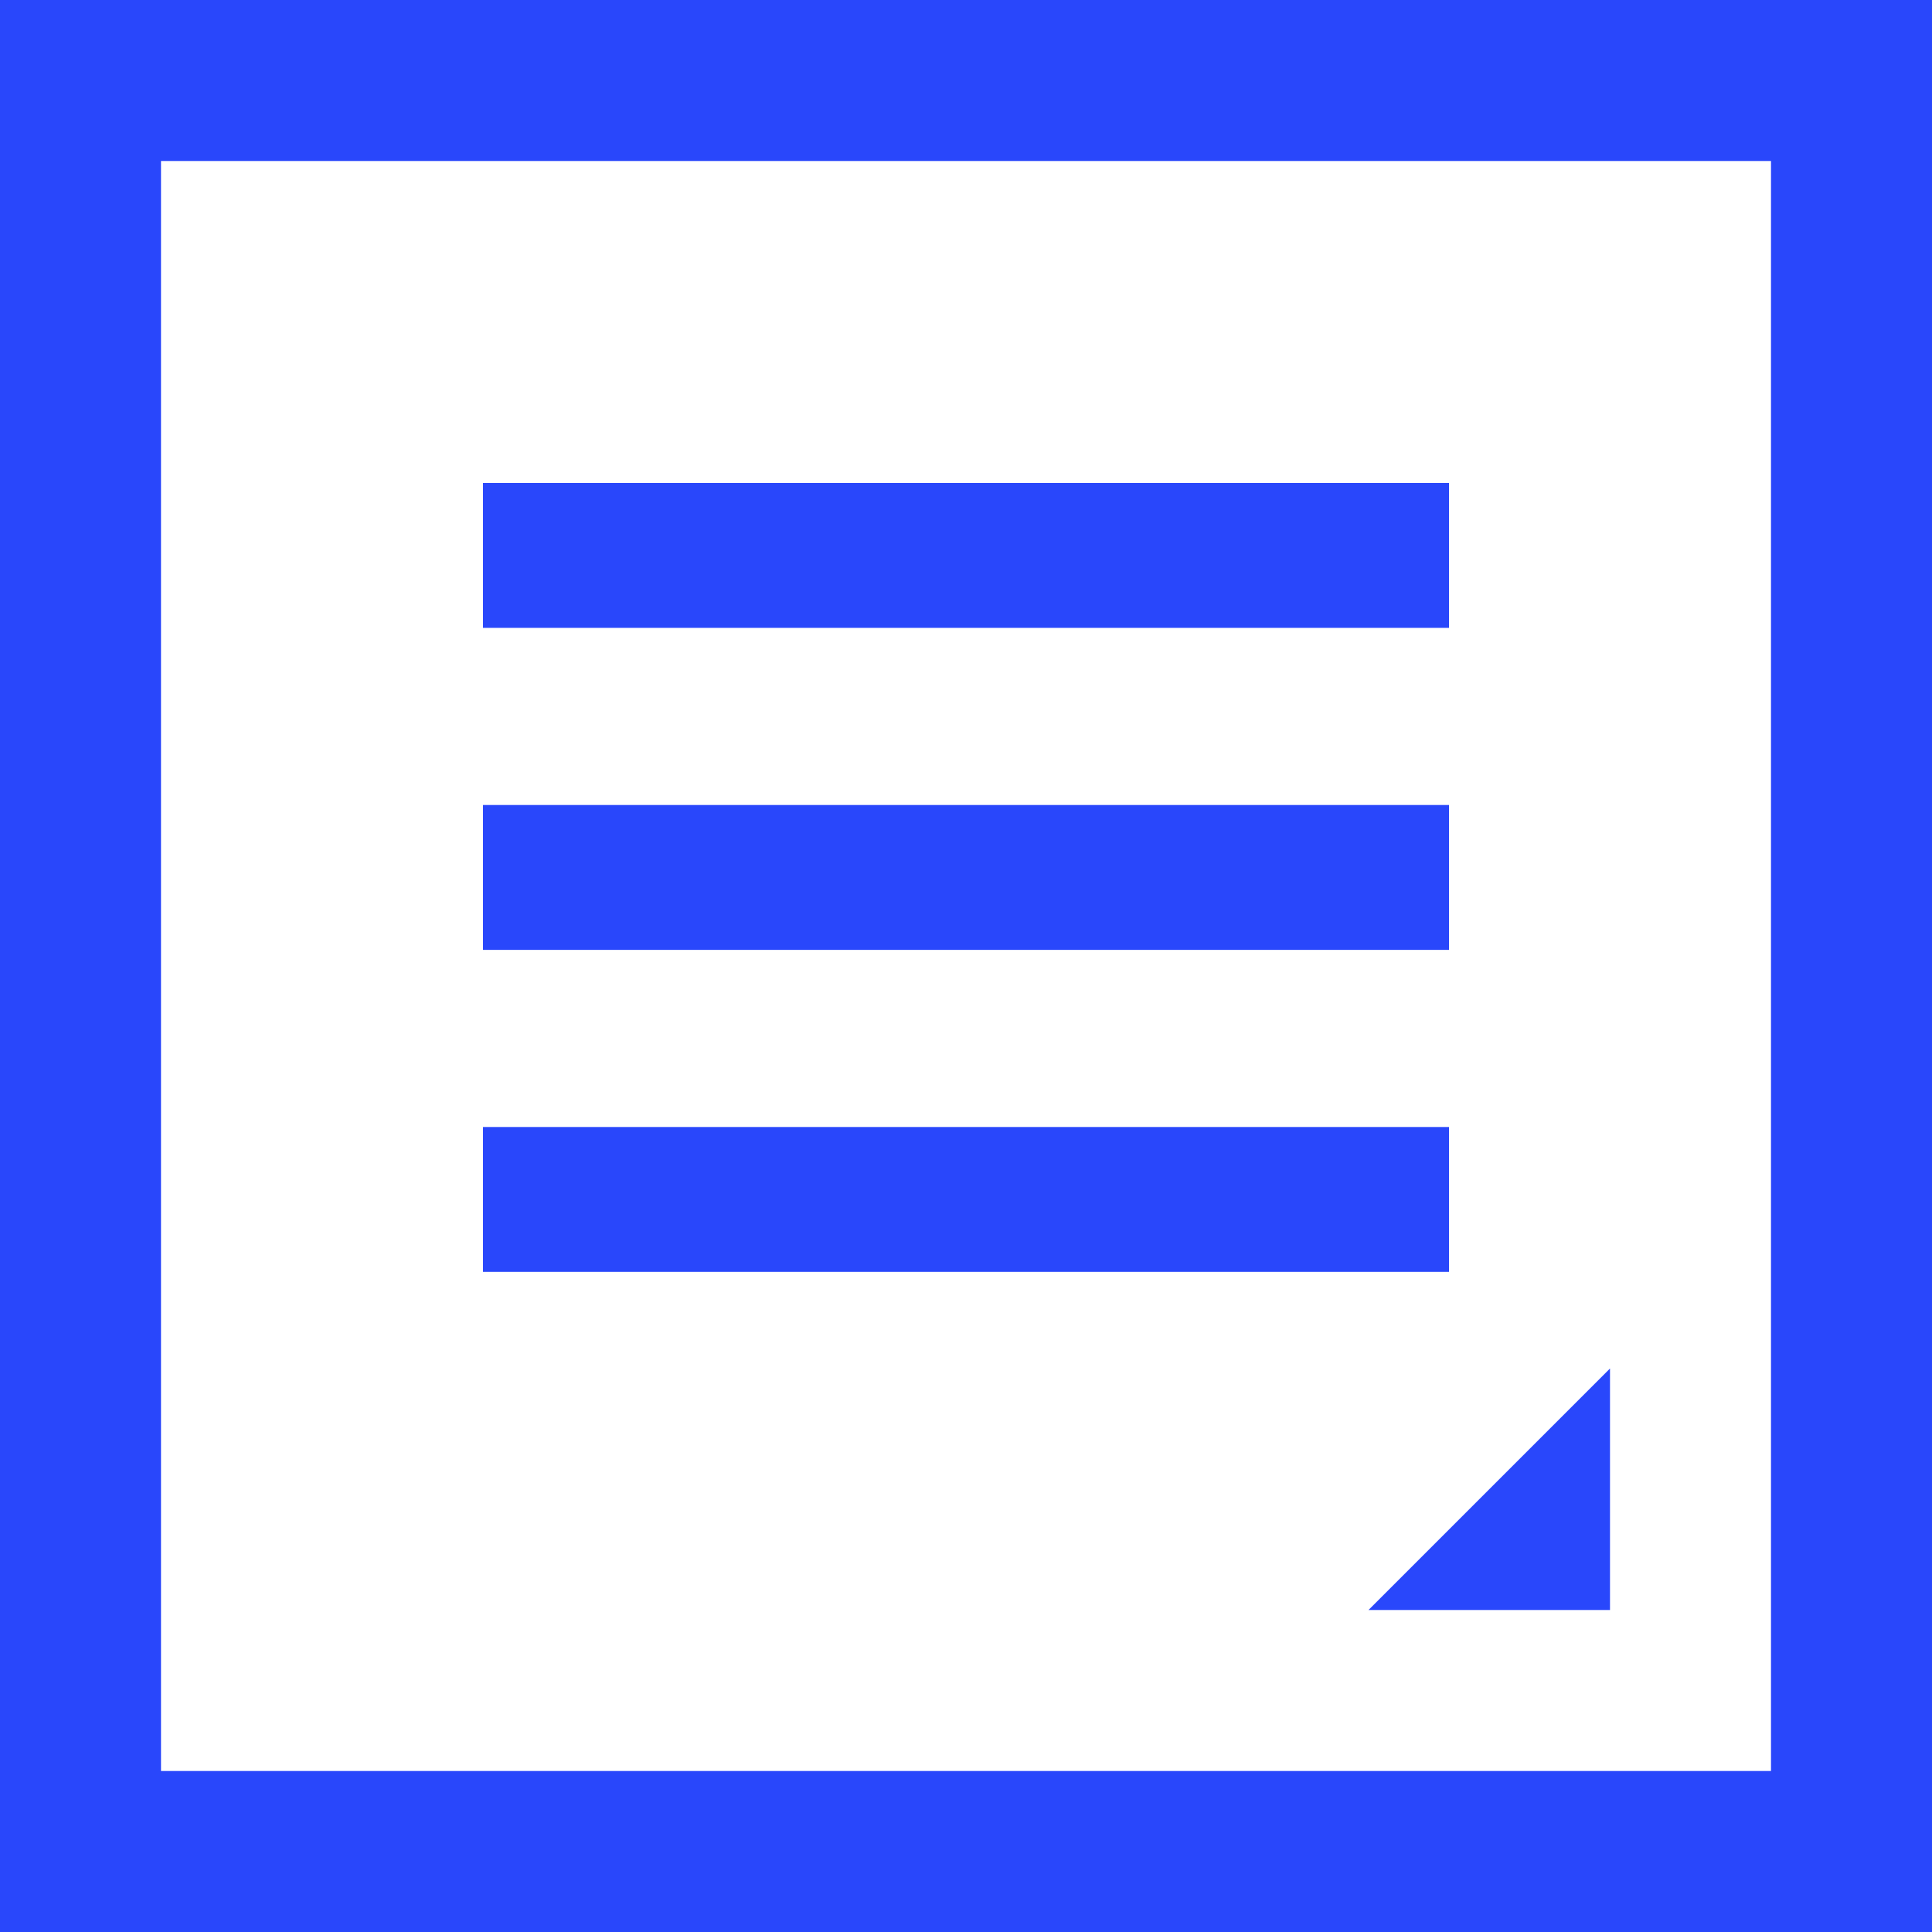 <?xml version="1.0" standalone="no"?><!DOCTYPE svg PUBLIC "-//W3C//DTD SVG 1.1//EN" "http://www.w3.org/Graphics/SVG/1.1/DTD/svg11.dtd"><svg t="1652273425693" class="icon" viewBox="0 0 1024 1024" version="1.1" xmlns="http://www.w3.org/2000/svg" p-id="2822" xmlns:xlink="http://www.w3.org/1999/xlink" width="200" height="200"><defs><style type="text/css"></style></defs><path d="M85.333 938.667h853.333V85.333H85.333v853.333zM0 0h1024v1024H0V0z m853.333 725.333v128h-128l128-128zM256 597.333h512v76.8H256V597.333z m0-170.667h512v76.8H256V426.667z m0-170.667h512v76.8H256V256z" fill="#2947fb" p-id="2823"></path></svg>